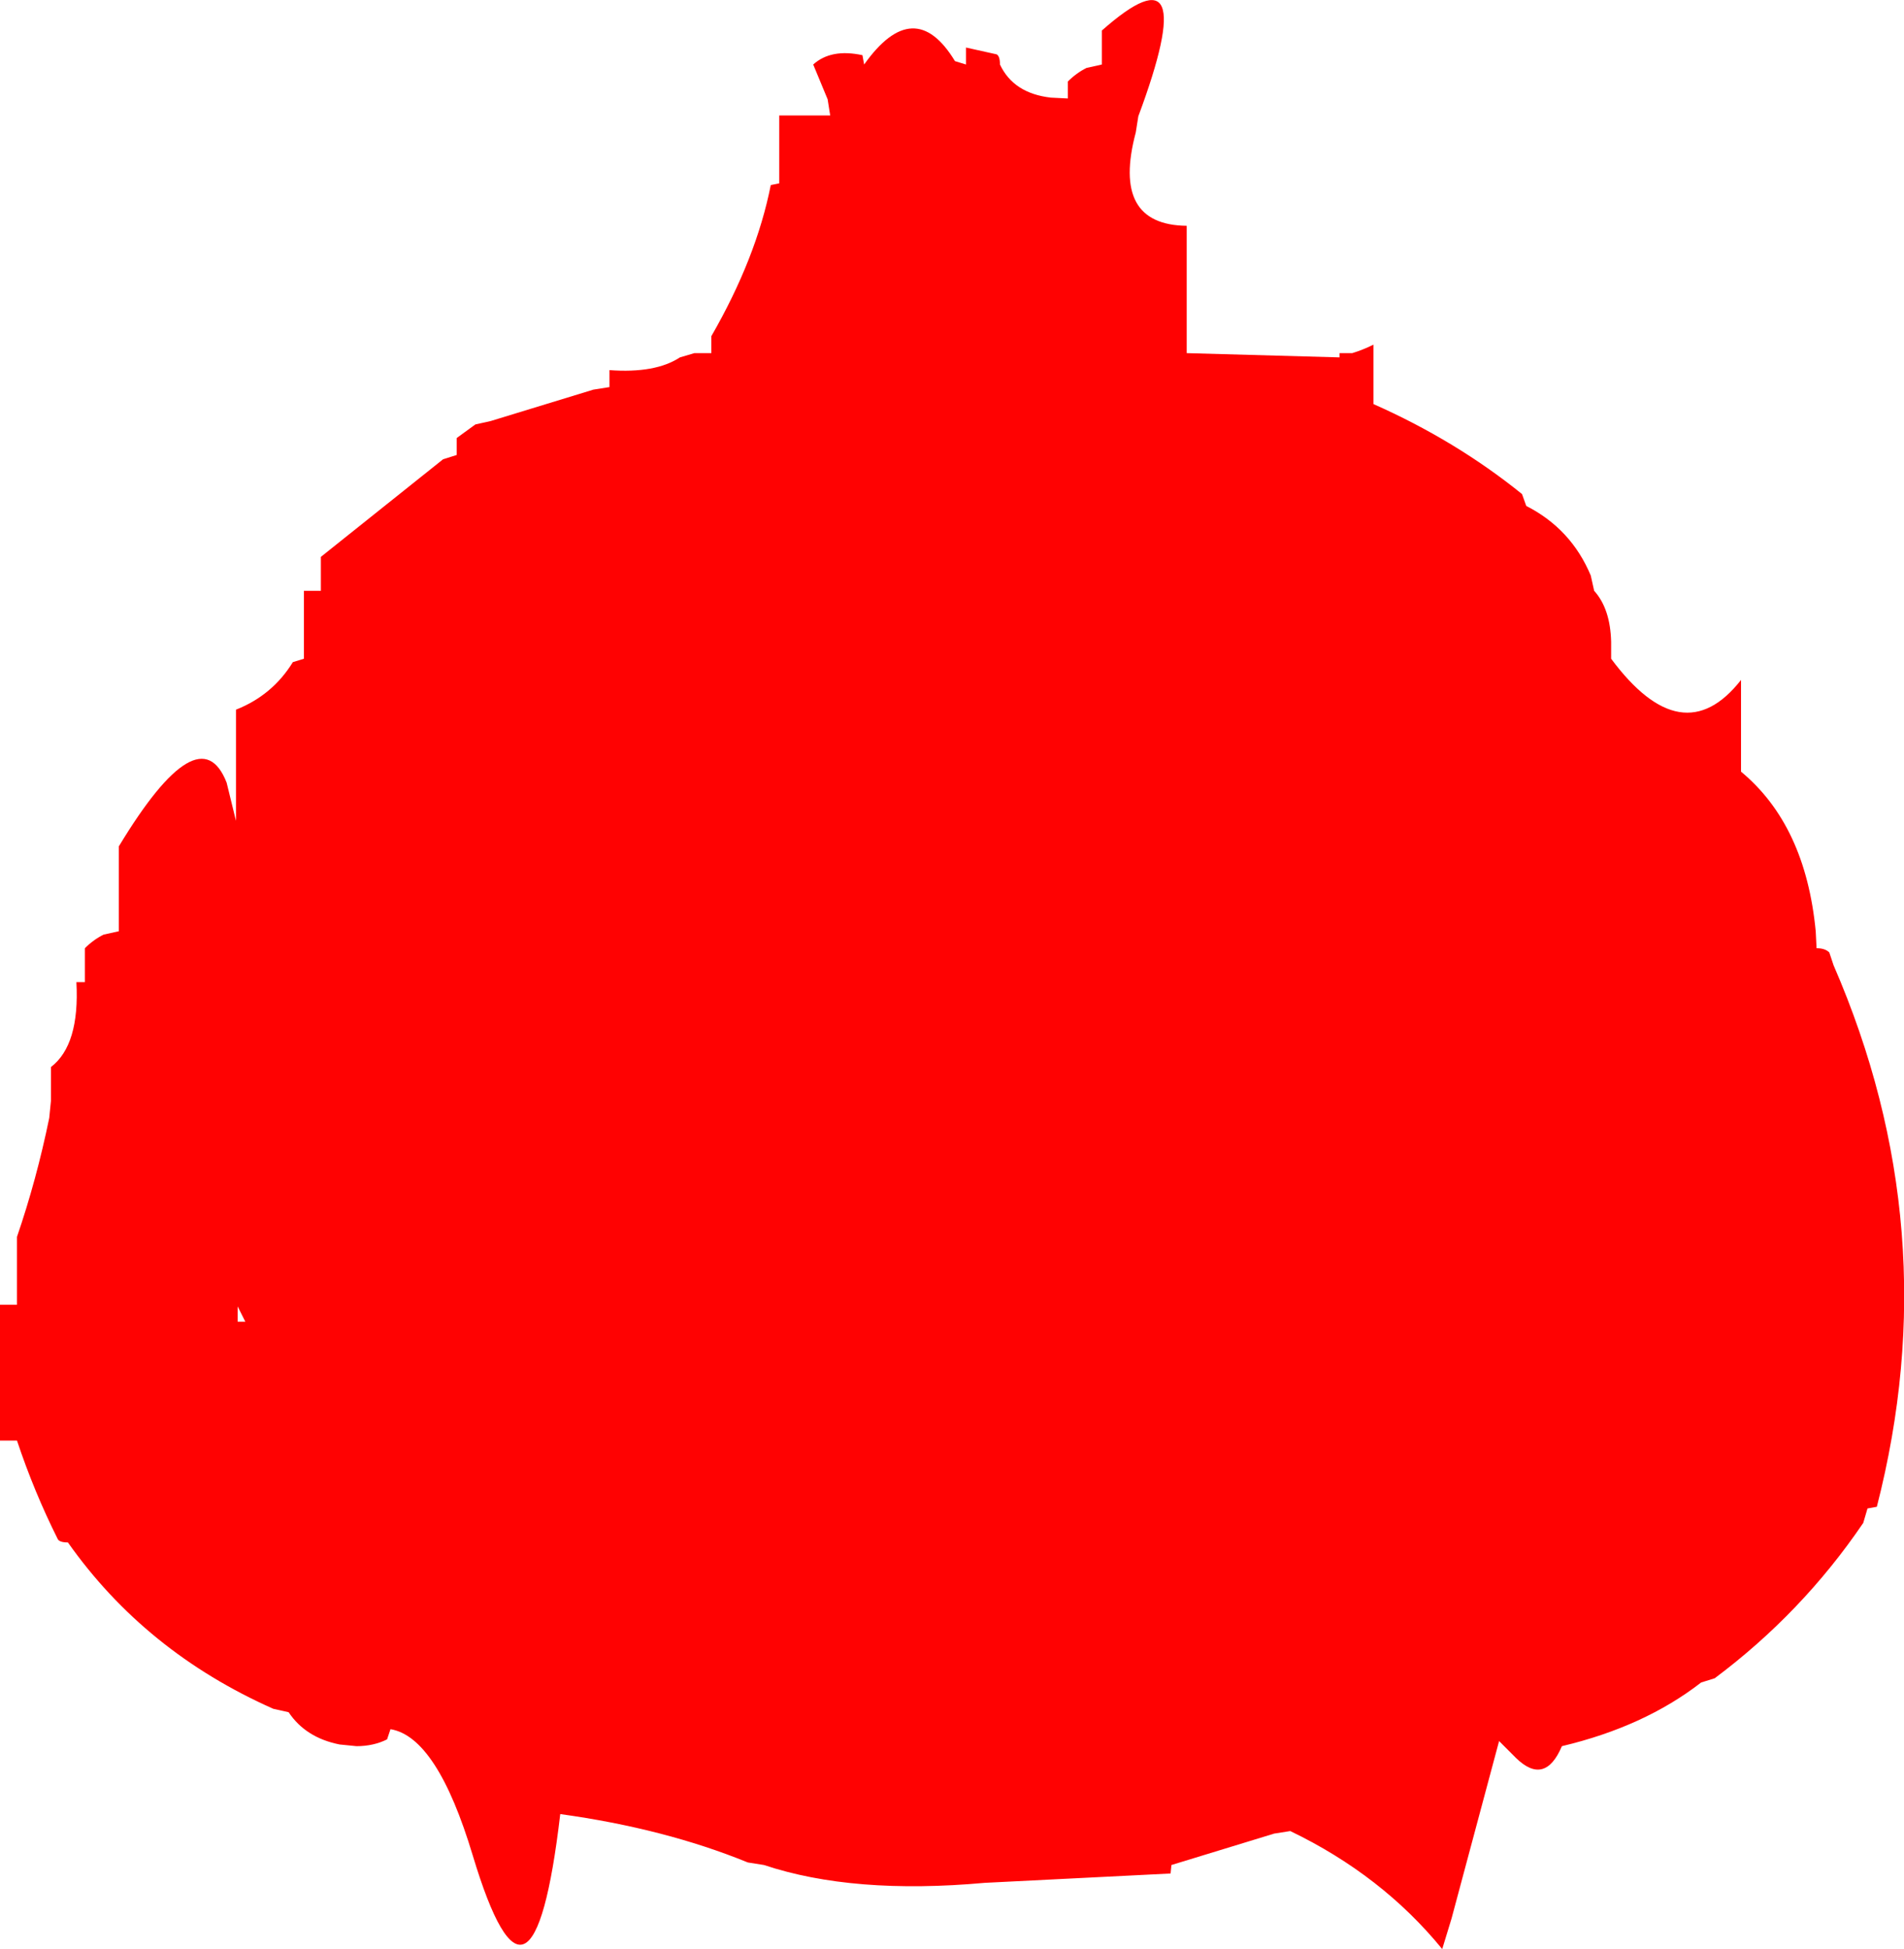 <?xml version="1.0" encoding="UTF-8" standalone="no"?>
<svg xmlns:xlink="http://www.w3.org/1999/xlink" height="114.8px" width="112.15px" xmlns="http://www.w3.org/2000/svg">
  <g transform="matrix(1.0, 0.0, 0.0, 1.0, 0.0, 41.0)">
    <path d="M17.9 -2.2 L17.9 -3.2 17.9 -4.2 17.9 -6.2 18.9 -6.2 18.9 -7.2 18.9 -8.2 26.1 -13.95 26.9 -14.2 26.9 -15.2 28.0 -16.0 28.9 -16.2 34.95 -18.05 35.9 -18.2 35.9 -19.2 Q38.6 -19.0 40.05 -19.95 L40.9 -20.2 41.9 -20.2 41.9 -21.2 Q44.55 -25.8 45.4 -30.1 L45.9 -30.2 45.9 -31.2 45.9 -32.2 45.9 -33.2 45.9 -34.2 47.9 -34.2 48.9 -34.2 48.75 -35.15 47.9 -37.2 Q48.95 -38.15 50.8 -37.75 L50.9 -37.2 Q53.85 -41.35 56.25 -37.4 L56.9 -37.2 56.9 -38.2 58.7 -37.8 Q58.9 -37.7 58.9 -37.2 59.7 -35.5 61.9 -35.25 L62.9 -35.2 62.9 -36.2 Q63.4 -36.7 64.0 -37.0 L64.9 -37.2 64.9 -38.2 64.9 -39.2 Q70.9 -44.5 67.05 -34.15 L66.9 -33.2 Q65.45 -27.75 69.9 -27.7 L69.9 -27.2 69.9 -21.2 69.9 -20.2 78.9 -19.95 78.9 -20.2 79.65 -20.2 Q80.3 -20.4 80.9 -20.7 L80.9 -20.2 80.9 -18.2 80.9 -17.2 Q85.75 -15.05 89.65 -11.9 L89.9 -11.2 Q92.55 -9.85 93.7 -7.1 L93.9 -6.2 Q94.85 -5.15 94.9 -3.2 L94.9 -2.2 Q99.1 3.45 102.55 -0.95 L102.55 4.45 Q106.35 7.6 106.95 13.85 L107.0 14.85 Q107.5 14.85 107.75 15.1 L108.0 15.85 Q114.75 31.4 110.55 47.75 L110.0 47.85 109.75 48.7 Q106.15 54.0 101.0 57.85 L100.2 58.1 Q96.85 60.7 92.0 61.85 91.0 64.2 89.3 62.55 L88.3 61.55 85.5 72.0 84.95 73.8 Q81.4 69.45 76.0 66.85 L75.05 67.0 69.0 68.85 68.95 69.35 59.0 69.85 58.0 69.9 Q50.25 70.6 45.0 68.85 L44.05 68.7 Q39.15 66.7 33.0 65.85 31.35 79.9 27.85 68.3 25.75 61.3 23.0 60.85 L22.8 61.45 Q22.0 61.85 21.0 61.85 L20.0 61.75 Q18.0 61.35 17.0 59.85 L16.1 59.65 Q8.55 56.3 4.0 49.85 3.5 49.85 3.4 49.65 2.0 46.85 1.0 43.85 L0.0 43.85 0.0 42.85 0.0 35.85 1.0 35.85 1.0 34.85 1.0 31.85 Q2.15 28.5 2.9 24.85 L3.0 23.85 3.0 22.85 3.0 21.85 Q4.7 20.55 4.5 16.85 L5.0 16.85 5.0 15.85 5.0 14.85 Q5.5 14.35 6.1 14.05 L7.0 13.85 7.0 12.85 7.0 8.85 Q11.75 1.0 13.35 5.1 L13.9 7.35 13.9 6.8 13.9 2.8 13.9 1.8 13.9 0.8 Q16.05 -0.05 17.25 -2.0 L17.9 -2.2 M14.0 36.85 L14.45 36.85 14.0 35.95 14.0 36.85" fill="#ff0000" fill-opacity="0.992" fill-rule="evenodd" stroke="none"/>
  </g>
</svg>
